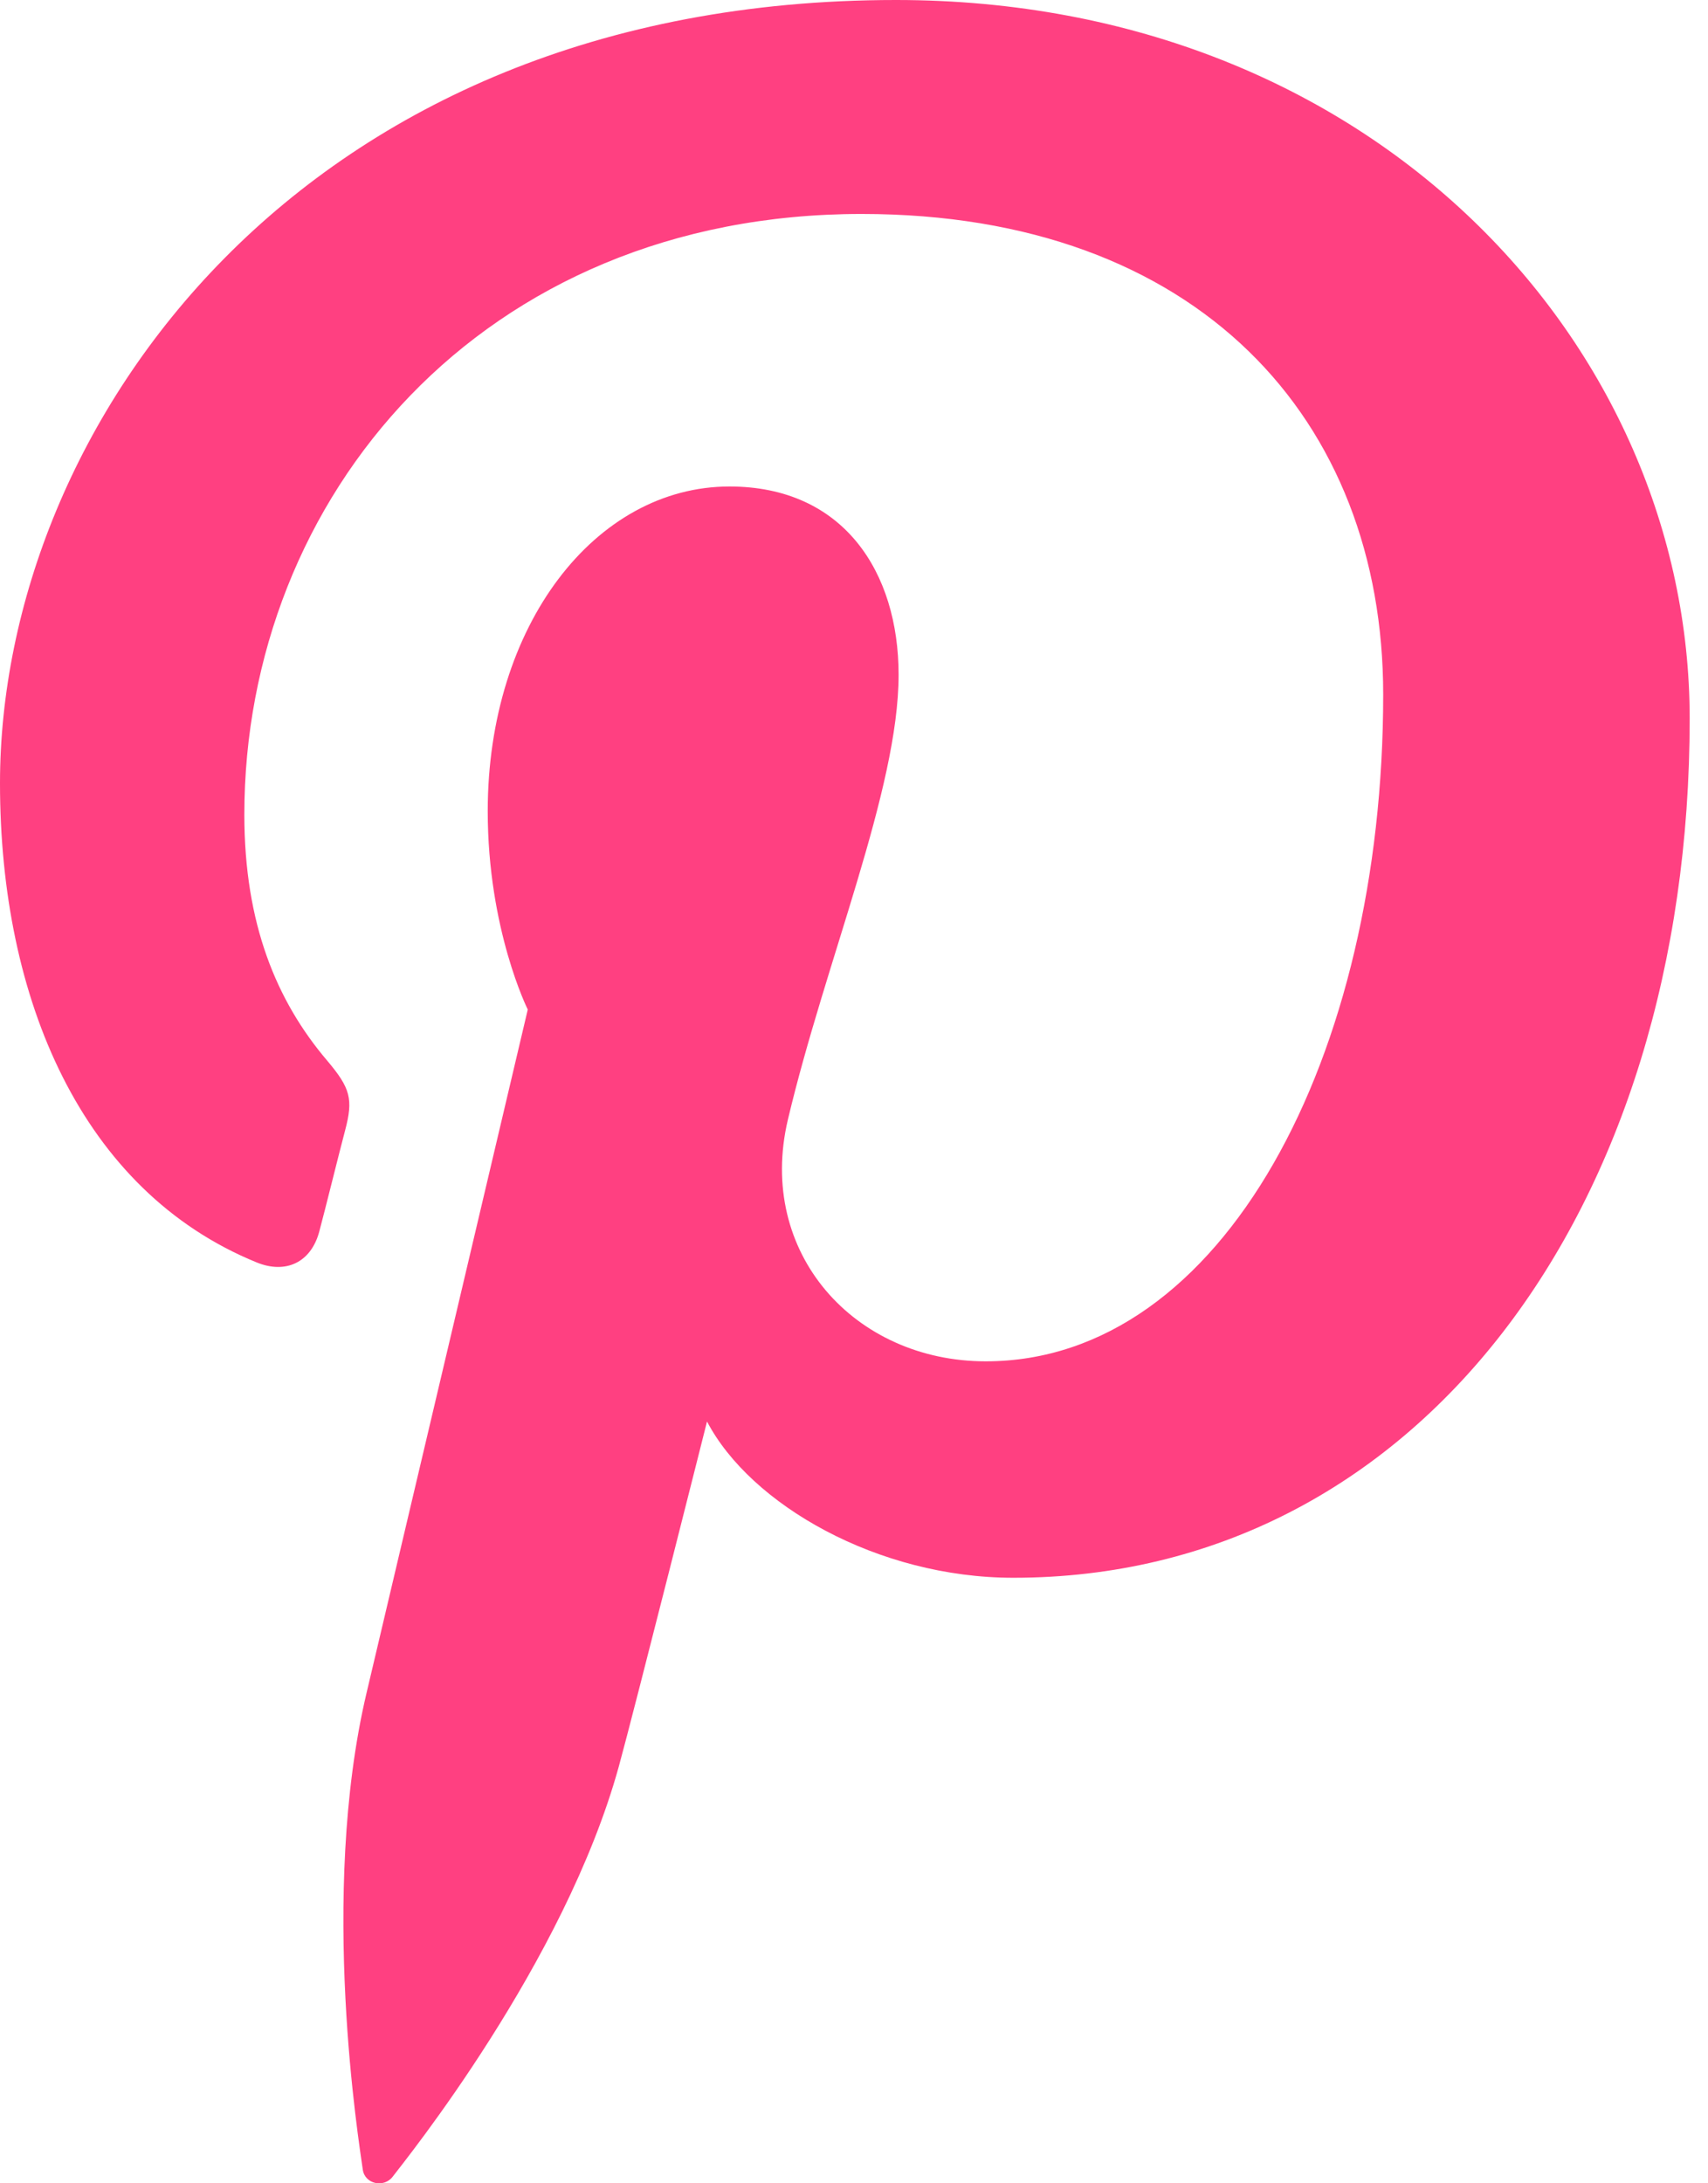 <?xml version="1.0" encoding="UTF-8" standalone="no"?>
<svg width="18px" height="23px" viewBox="0 0 18 23" version="1.1" xmlns="http://www.w3.org/2000/svg" xmlns:xlink="http://www.w3.org/1999/xlink" xmlns:sketch="http://www.bohemiancoding.com/sketch/ns">
    <!-- Generator: Sketch 3.4.2 (15855) - http://www.bohemiancoding.com/sketch -->
    <title>noteicon-social-pintrest-solid</title>
    <desc>Created with Sketch.</desc>
    <defs></defs>
    <g id="Symbols" stroke="none" stroke-width="1" fill="none" fill-rule="evenodd" sketch:type="MSPage">
        <g sketch:type="MSArtboardGroup" transform="translate(-39, -84)" id="Group">
            <g sketch:type="MSLayerGroup" transform="translate(24, 24)">
                <g id="noteicon-social-pintrest-solid" transform="translate(0, 48)">
                    <g id="icon-grid-copy-144"></g>
                    <path d="M24.442,12 C18.165,12 15,16.5 15,20.252 C15,22.524 15.86,24.547 17.705,25.299 C18.008,25.423 18.279,25.303 18.366,24.969 C18.428,24.738 18.572,24.153 18.637,23.908 C18.725,23.577 18.692,23.462 18.447,23.172 C17.915,22.546 17.575,21.733 17.575,20.582 C17.575,17.243 20.073,14.254 24.08,14.254 C27.628,14.254 29.577,16.422 29.577,19.317 C29.577,23.126 27.89,26.341 25.388,26.341 C24.006,26.341 22.972,25.199 23.303,23.796 C23.7,22.121 24.47,20.317 24.47,19.108 C24.47,18.027 23.89,17.125 22.688,17.125 C21.275,17.125 20.14,18.586 20.14,20.545 C20.14,21.792 20.562,22.635 20.562,22.635 C20.562,22.635 19.117,28.761 18.863,29.834 C18.358,31.971 18.787,34.59 18.823,34.854 C18.844,35.011 19.047,35.049 19.137,34.932 C19.267,34.761 20.95,32.682 21.522,30.607 C21.684,30.018 22.451,26.975 22.451,26.975 C22.91,27.851 24.252,28.621 25.679,28.621 C29.926,28.621 32.807,24.75 32.807,19.568 C32.805,15.65 29.487,12 24.442,12 L24.442,12 Z" id="Shape" fill="#FF4081" sketch:type="MSShapeGroup"></path>
                </g>
            </g>
        </g>
    </g>
</svg>